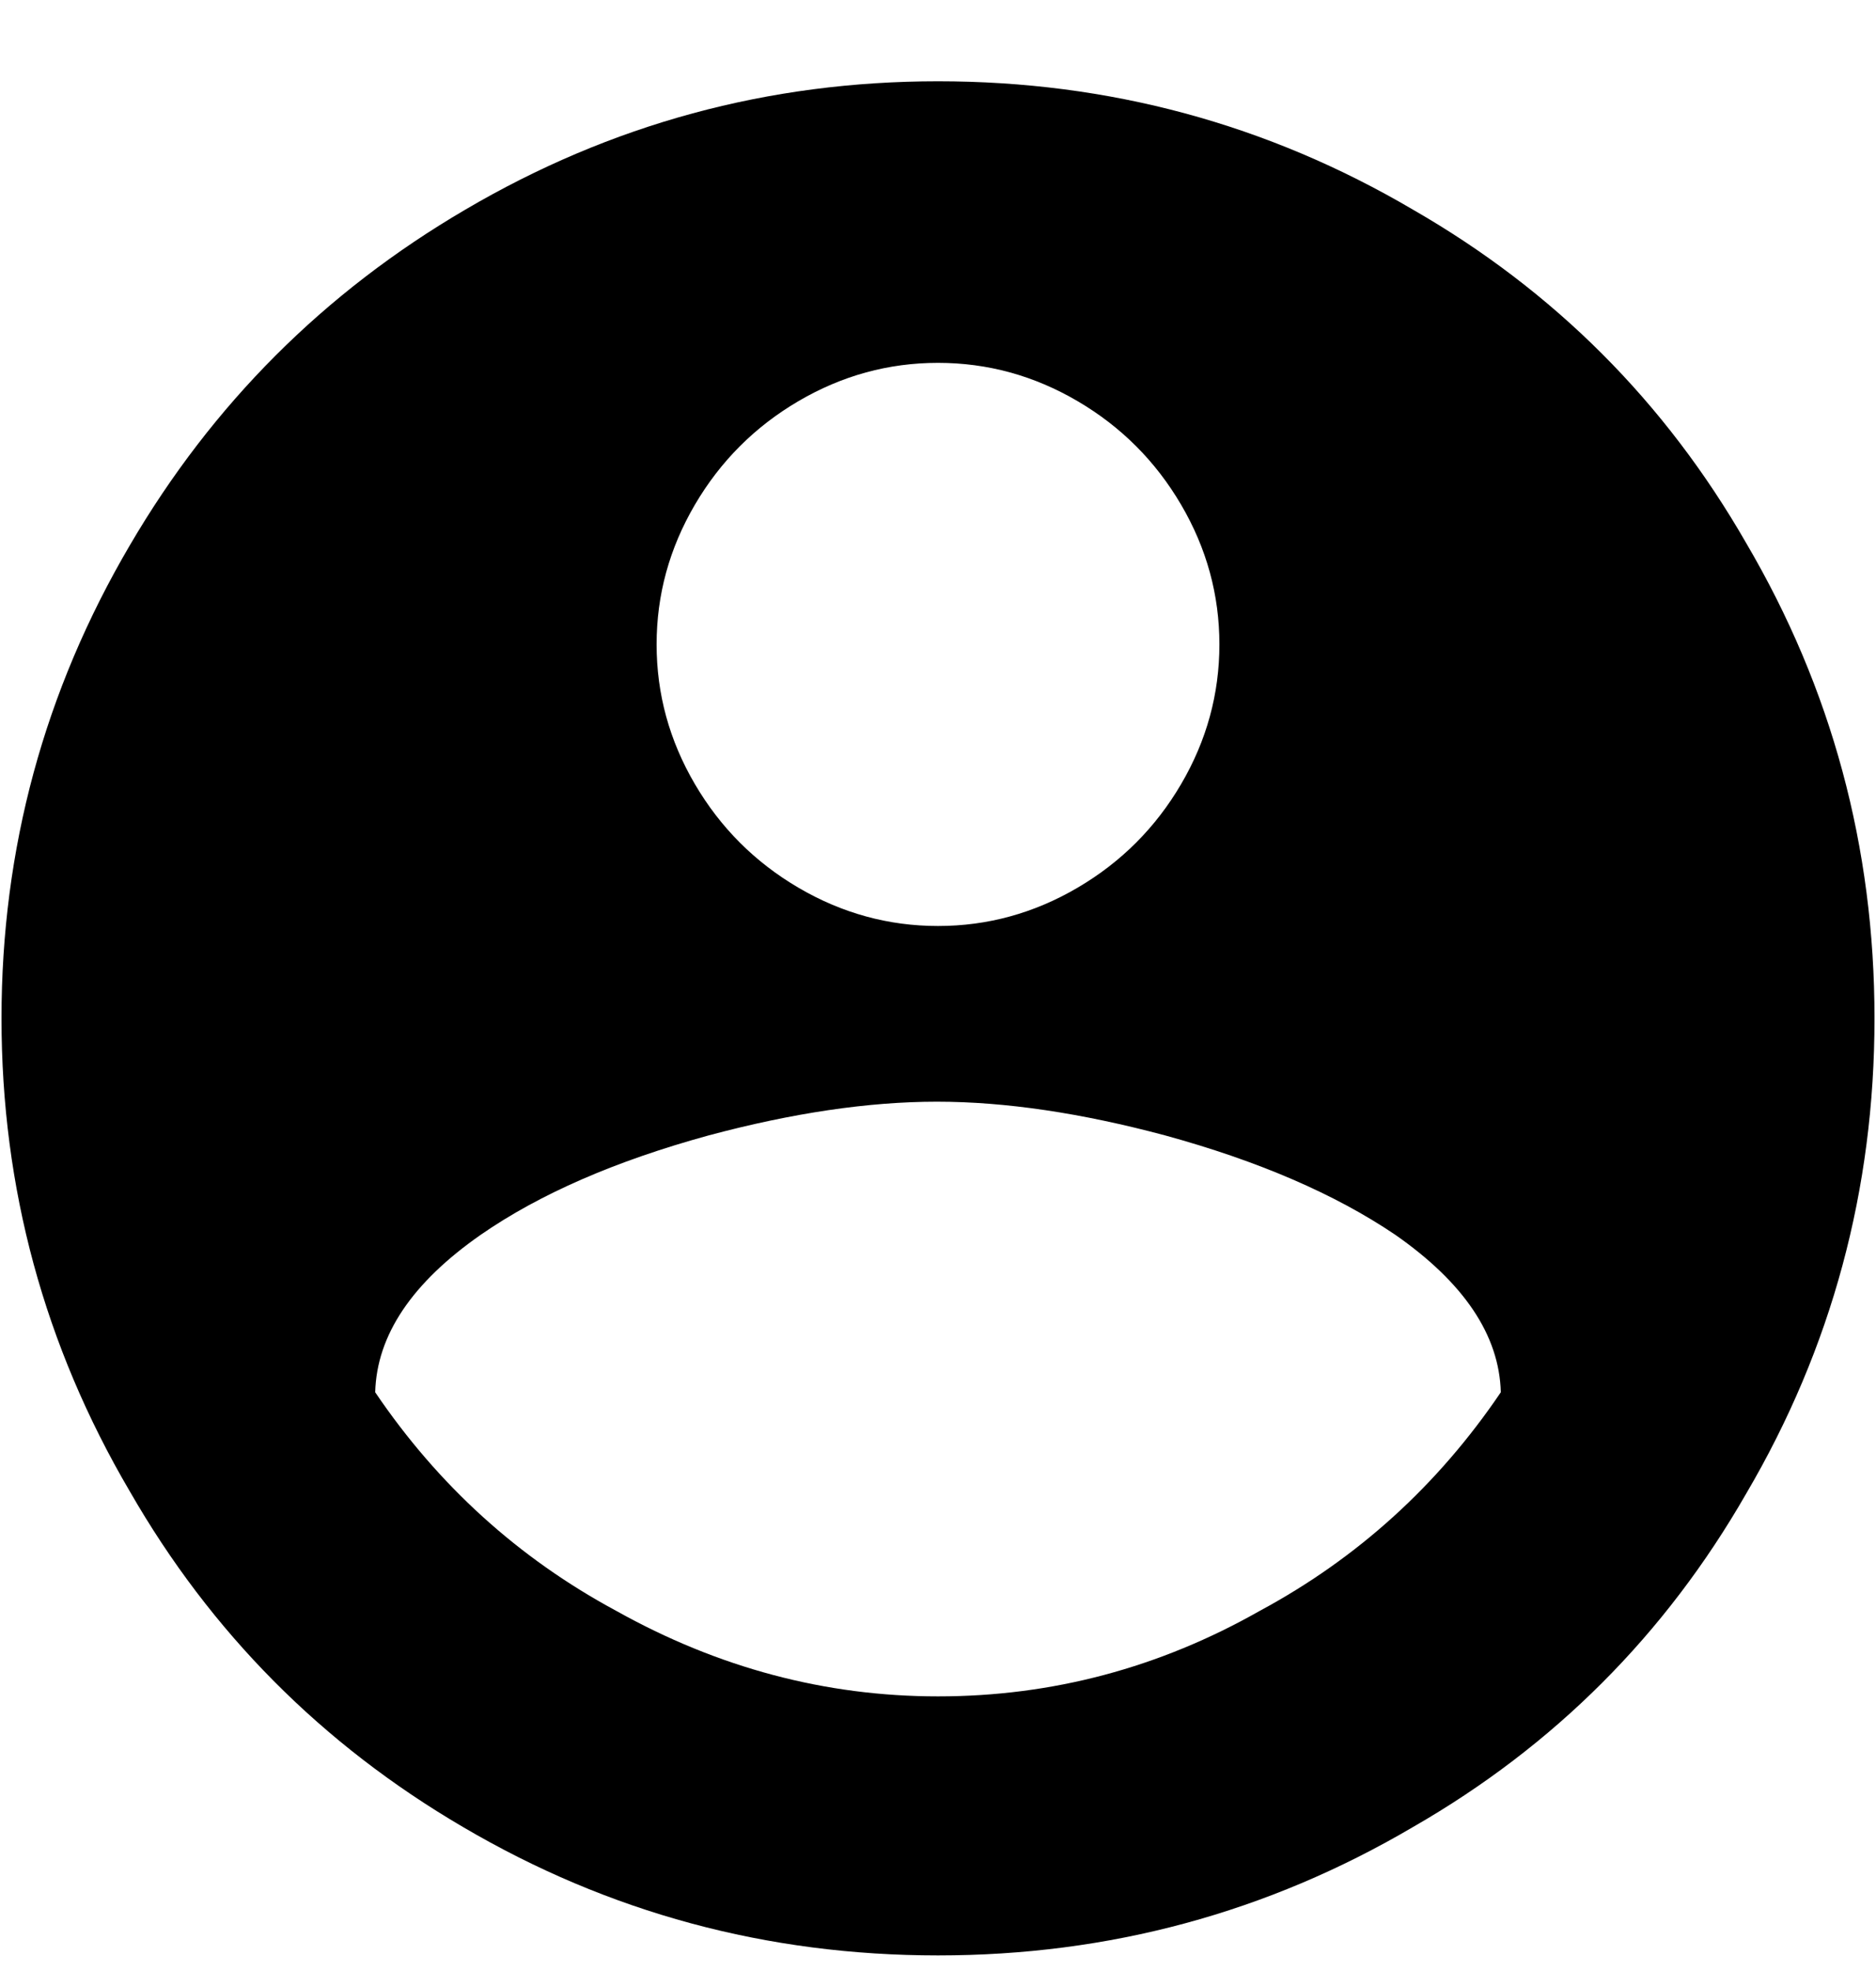 <?xml version="1.0" encoding="UTF-8"?>
<svg width="20px" height="21px" viewBox="0 0 20 21" version="1.1" xmlns="http://www.w3.org/2000/svg" xmlns:xlink="http://www.w3.org/1999/xlink">
    <title>icon-user</title>
    <g id="元素" stroke="none" stroke-width="1" fill="none" fill-rule="evenodd">
        <g id="icon-export" transform="translate(-636, -101)" fill="#000000" fill-rule="nonzero">
            <g id="icon-user" transform="translate(636.016, 101.866)">
                <path d="M9.984,17.208 C11.2,17.208 12.344,16.904 13.416,16.296 C14.456,15.736 15.312,14.96 15.984,13.968 C15.968,13.36 15.592,12.8 14.856,12.288 C14.216,11.856 13.4,11.504 12.408,11.232 C11.512,10.992 10.7,10.872 9.972,10.872 C9.244,10.872 8.432,10.992 7.536,11.232 C6.544,11.504 5.736,11.856 5.112,12.288 C4.376,12.8 4,13.36 3.984,13.968 C4.656,14.96 5.512,15.736 6.552,16.296 C7.64,16.904 8.784,17.208 9.984,17.208 Z M9.984,3 C9.456,3 8.96,3.136 8.496,3.408 C8.032,3.68 7.664,4.048 7.392,4.512 C7.12,4.976 6.984,5.472 6.984,6 C6.984,6.528 7.12,7.024 7.392,7.488 C7.664,7.952 8.032,8.32 8.496,8.592 C8.96,8.864 9.456,9 9.984,9 C10.512,9 11.008,8.864 11.472,8.592 C11.936,8.32 12.304,7.952 12.576,7.488 C12.848,7.024 12.984,6.528 12.984,6 C12.984,5.472 12.848,4.976 12.576,4.512 C12.304,4.048 11.936,3.68 11.472,3.408 C11.008,3.136 10.512,3 9.984,3 Z M9.984,0 C11.808,0 13.496,0.456 15.048,1.368 C16.552,2.232 17.736,3.416 18.6,4.92 C19.512,6.472 19.968,8.16 19.968,9.984 C19.968,11.808 19.512,13.496 18.6,15.048 C17.736,16.552 16.552,17.736 15.048,18.6 C13.496,19.512 11.808,19.968 9.984,19.968 C8.16,19.968 6.472,19.512 4.92,18.6 C3.416,17.72 2.232,16.528 1.368,15.024 C0.456,13.472 0,11.792 0,9.984 C0,8.176 0.456,6.496 1.368,4.944 C2.248,3.44 3.44,2.248 4.944,1.368 C6.496,0.456 8.176,0 9.984,0 Z" id="形狀"></path>
            </g>
        </g>
    </g>
</svg>